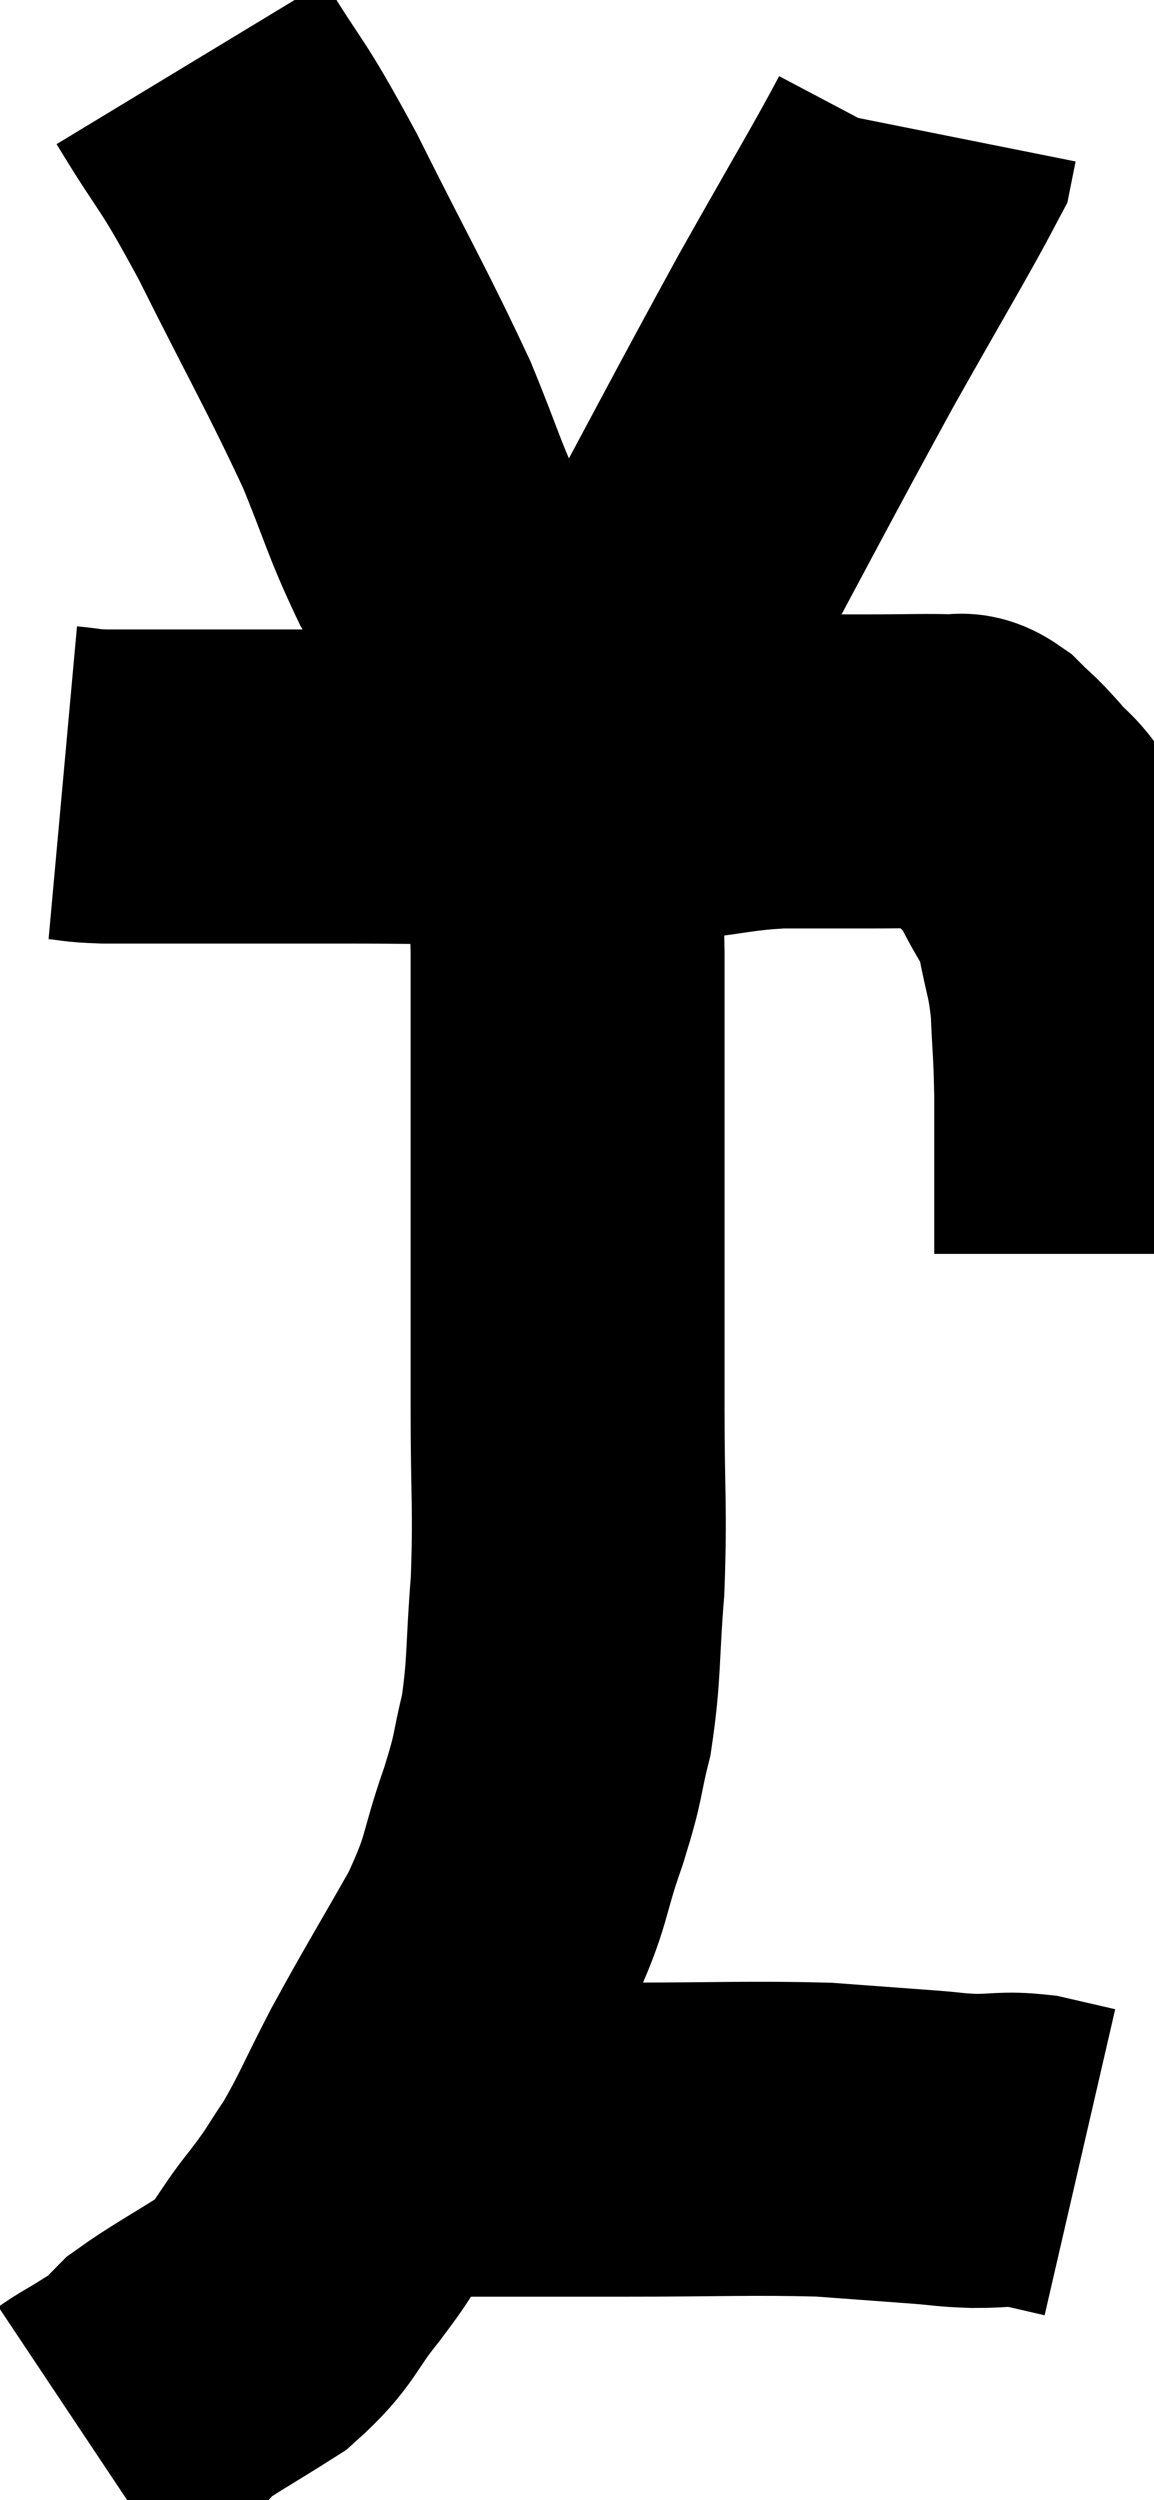 <svg xmlns="http://www.w3.org/2000/svg" viewBox="13.34 4.58 18.38 39.8" width="18.38" height="39.8"><path d="M 14.34 17.04 C 14.67 17.07, 14.58 17.085, 15 17.1 C 15.51 17.1, 15.075 17.1, 16.02 17.1 C 17.4 17.1, 17.52 17.1, 18.78 17.1 C 19.92 17.1, 19.71 17.115, 21.06 17.1 C 22.62 17.07, 23.01 17.1, 24.18 17.04 C 24.96 16.95, 24.99 16.905, 25.74 16.86 C 26.46 16.86, 26.49 16.86, 27.18 16.86 C 27.84 16.86, 28.095 16.845, 28.5 16.86 C 28.65 16.89, 28.605 16.785, 28.8 16.92 C 29.04 17.16, 29.01 17.1, 29.28 17.4 C 29.58 17.76, 29.595 17.655, 29.88 18.12 C 30.15 18.69, 30.225 18.645, 30.42 19.26 C 30.54 19.92, 30.585 19.89, 30.66 20.58 C 30.69 21.3, 30.705 21.225, 30.72 22.02 C 30.72 22.89, 30.72 23.13, 30.72 23.76 C 30.72 24.15, 30.72 24.345, 30.72 24.54 C 30.72 24.54, 30.72 24.54, 30.72 24.54 L 30.72 24.54" fill="none" stroke="black" stroke-width="5"></path><path d="M 16.38 5.58 C 17.07 6.72, 16.98 6.42, 17.76 7.86 C 18.63 9.6, 18.855 9.96, 19.5 11.34 C 19.92 12.36, 19.92 12.495, 20.34 13.38 C 20.76 14.13, 20.82 14.22, 21.18 14.88 C 21.48 15.45, 21.615 15.69, 21.78 16.02 C 21.81 16.11, 21.825 16.155, 21.84 16.2 C 21.84 16.2, 21.84 16.2, 21.84 16.2 C 21.84 16.2, 21.795 16.155, 21.84 16.2 C 21.93 16.29, 21.975 16.335, 22.02 16.38 C 22.02 16.38, 21.9 16.41, 22.02 16.38 C 22.26 16.32, 22.05 16.725, 22.5 16.26 C 23.16 15.39, 22.86 16.125, 23.82 14.52 C 25.08 12.18, 25.305 11.73, 26.34 9.84 C 27.15 8.4, 27.54 7.755, 27.96 6.96 C 27.99 6.81, 28.005 6.735, 28.02 6.66 C 28.02 6.66, 28.02 6.66, 28.02 6.66 C 28.02 6.66, 28.02 6.66, 28.02 6.66 L 28.02 6.66" fill="none" stroke="black" stroke-width="5"></path><path d="M 22.2 17.04 C 22.26 17.64, 22.275 17.565, 22.32 18.24 C 22.35 18.99, 22.365 18.735, 22.38 19.74 C 22.38 21, 22.38 21.06, 22.38 22.26 C 22.38 23.4, 22.38 23.355, 22.38 24.54 C 22.38 25.77, 22.38 25.68, 22.38 27 C 22.38 28.41, 22.425 28.56, 22.38 29.82 C 22.29 30.93, 22.335 31.125, 22.2 32.04 C 22.02 32.76, 22.11 32.61, 21.84 33.48 C 21.48 34.5, 21.615 34.455, 21.12 35.52 C 20.49 36.63, 20.385 36.78, 19.86 37.74 C 19.44 38.55, 19.395 38.715, 19.02 39.36 C 18.69 39.84, 18.78 39.765, 18.36 40.32 C 17.85 40.95, 17.925 41.055, 17.34 41.58 C 16.68 42, 16.44 42.12, 16.02 42.42 C 15.84 42.6, 15.87 42.615, 15.66 42.78 C 15.42 42.93, 15.375 42.96, 15.18 43.08 C 15.03 43.17, 15 43.185, 14.88 43.26 L 14.7 43.38" fill="none" stroke="black" stroke-width="5"></path><path d="M 19.32 38.82 C 19.41 38.76, 19.305 38.745, 19.5 38.7 C 19.8 38.67, 19.155 38.655, 20.1 38.64 C 21.69 38.64, 21.69 38.64, 23.28 38.64 C 24.87 38.64, 25.26 38.61, 26.46 38.64 C 27.27 38.7, 27.48 38.715, 28.08 38.76 C 28.47 38.79, 28.44 38.805, 28.86 38.82 C 29.31 38.82, 29.34 38.775, 29.76 38.82 C 30.15 38.91, 30.345 38.955, 30.54 39 L 30.54 39" fill="none" stroke="black" stroke-width="5"></path></svg>
